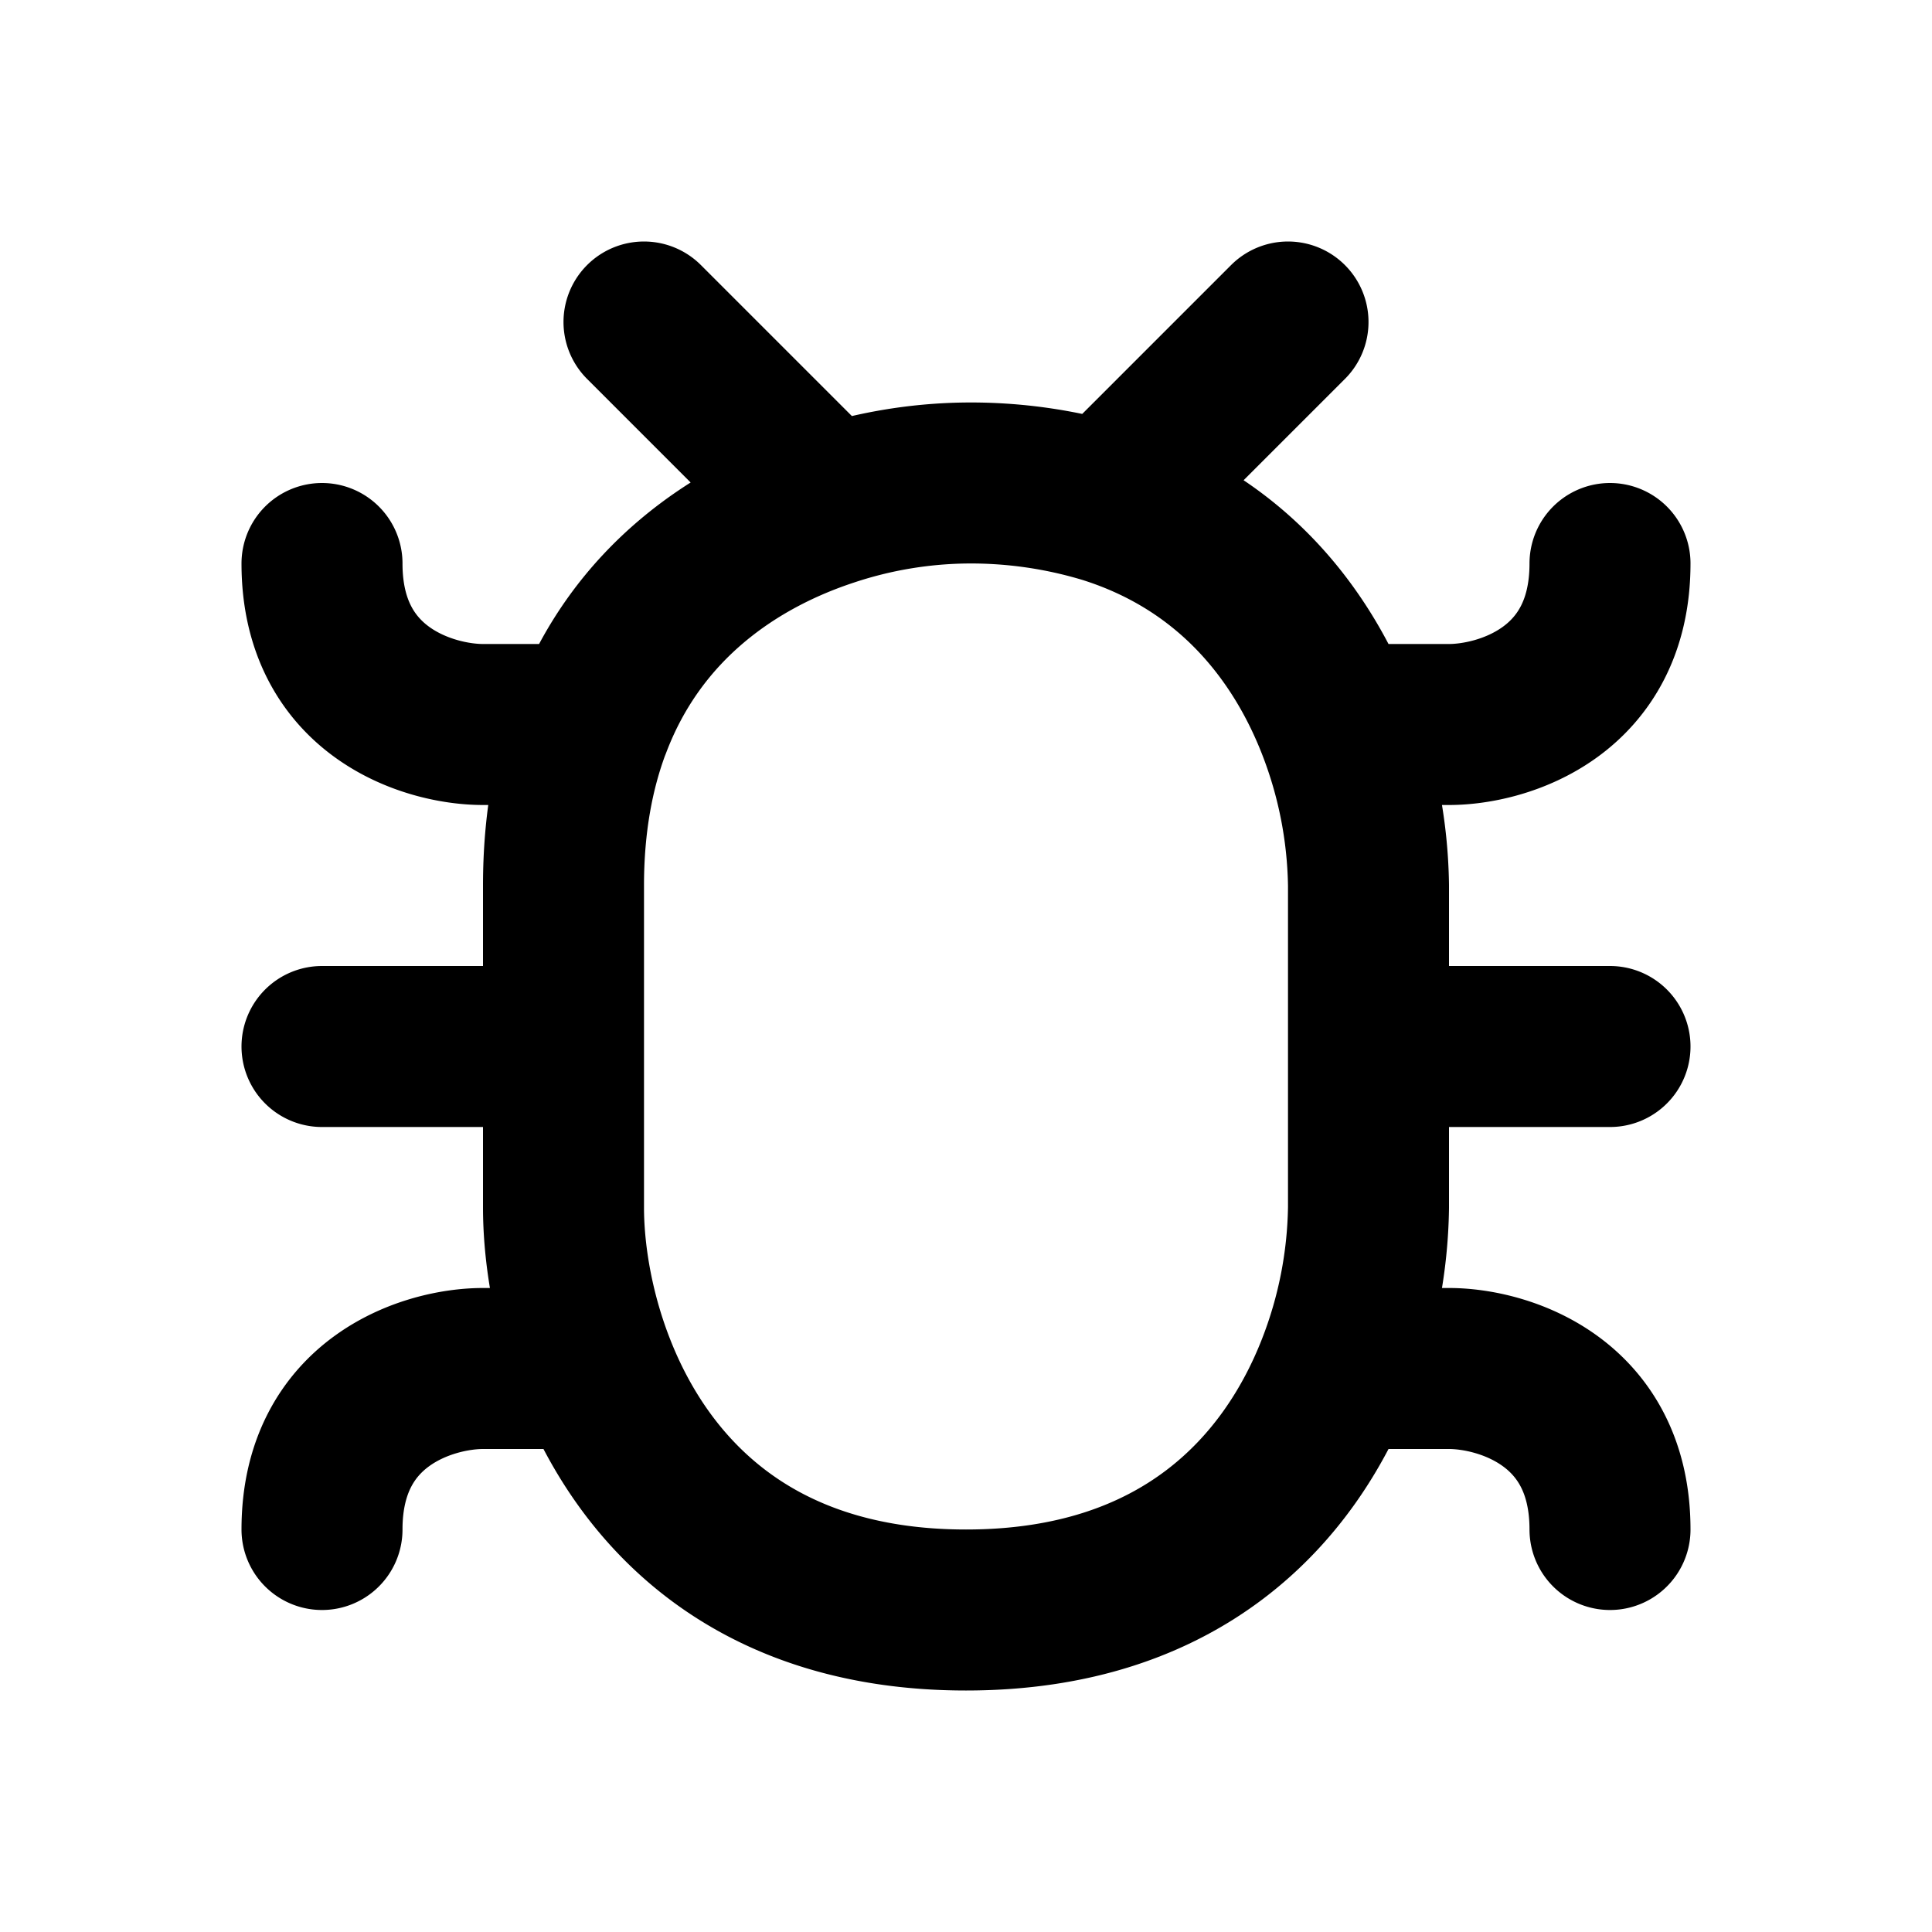 <svg xmlns="http://www.w3.org/2000/svg" width="1em" height="1em" viewBox="0 0 24 24"><path fill="none" stroke="currentColor" stroke-linecap="round" stroke-linejoin="round" stroke-width="2" d="m16 4l-2.251 2.251m0 0A5.8 5.8 0 0 0 12 6a5.6 5.6 0 0 0-1.711.289m3.46-.038c1.551.49 2.417 1.623 2.858 2.749M8 4l2.289 2.289m0 0C9.135 6.67 7.914 7.479 7.339 9m9.268 0A5.7 5.7 0 0 1 17 11v2m-.393-4H18c.667 0 2-.4 2-2m-3 6v2a5.7 5.7 0 0 1-.393 2M17 13h3m-3.393 4c-.585 1.494-1.918 3-4.607 3s-4.022-1.506-4.607-3m9.214 0H18c.667 0 2 .4 2 2M7.338 9C7.125 9.564 7 10.226 7 11v2m.338-4H6c-.667 0-2-.4-2-2m3 6v2c0 .546.107 1.272.393 2M7 13H4m3.393 4H6c-.667 0-2 .4-2 2m10-6"/></svg>